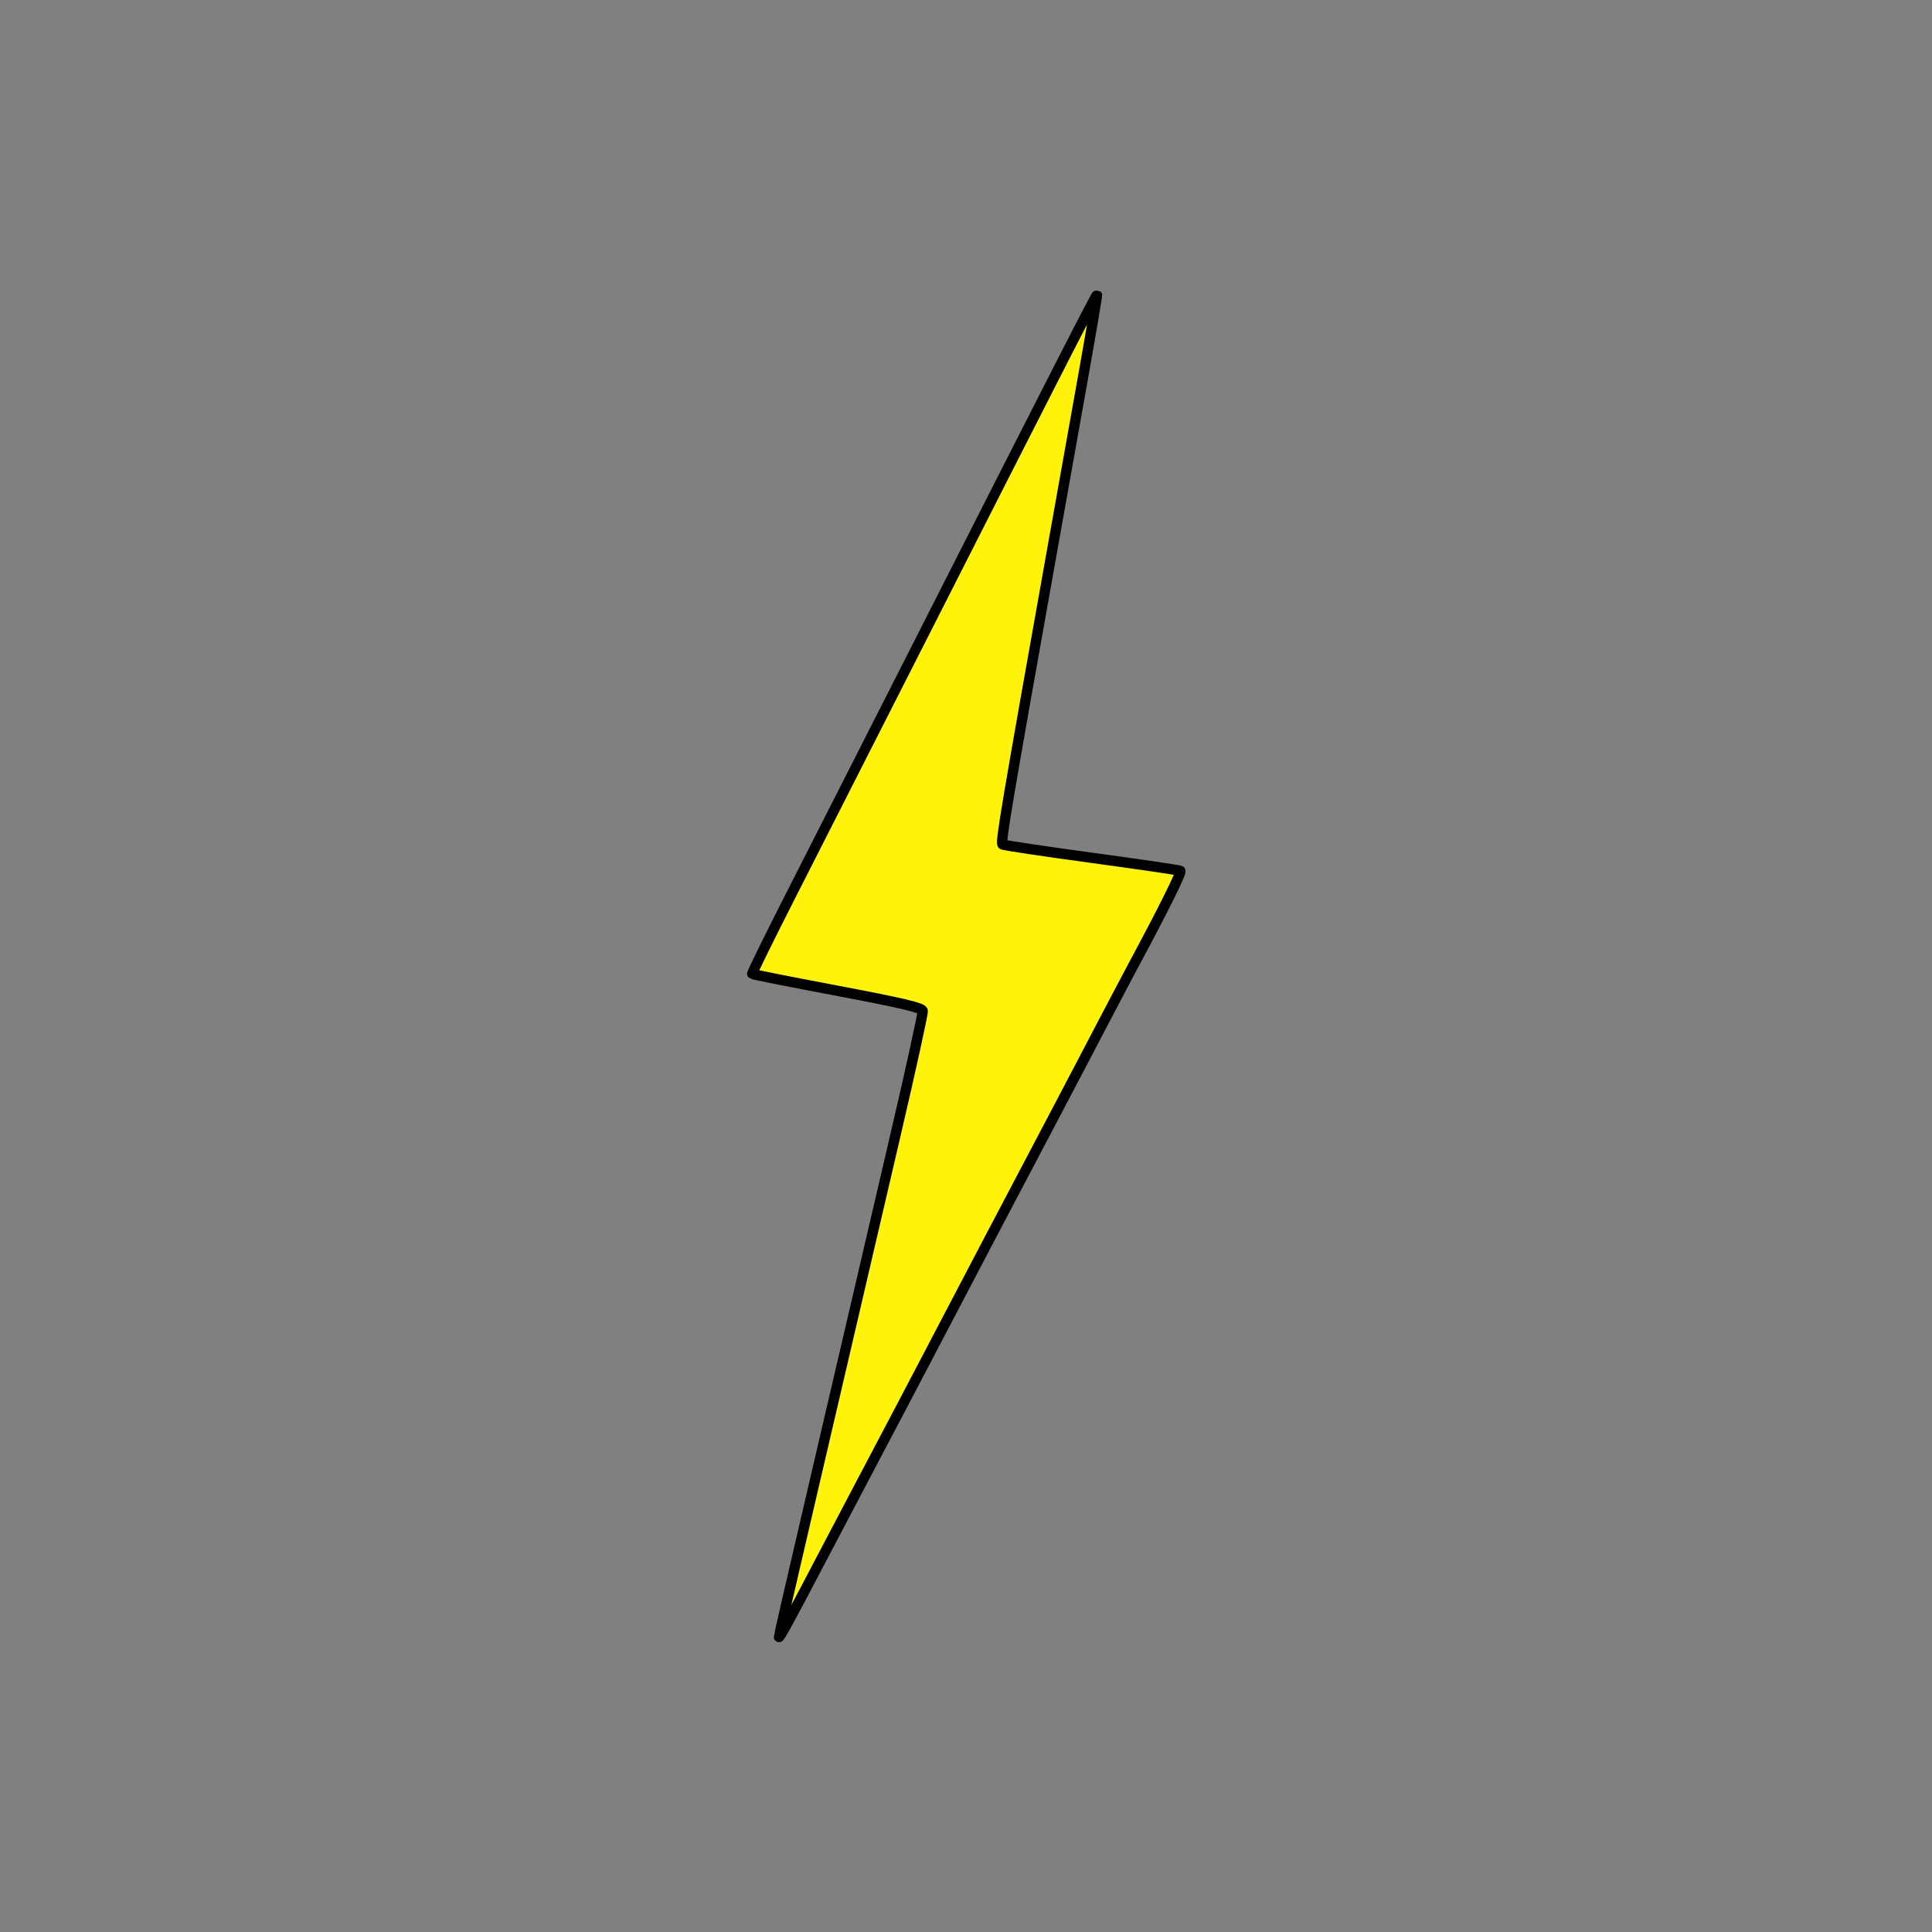<?xml version="1.0" encoding="UTF-8" standalone="no"?>
<svg
   xmlns:dc="http://purl.org/dc/elements/1.1/"
   xmlns:cc="http://creativecommons.org/ns#"
   xmlns:rdf="http://www.w3.org/1999/02/22-rdf-syntax-ns#"
   xmlns:svg="http://www.w3.org/2000/svg"
   xmlns="http://www.w3.org/2000/svg"
   xmlns:sodipodi="http://sodipodi.sourceforge.net/DTD/sodipodi-0.dtd"
   xmlns:inkscape="http://www.inkscape.org/namespaces/inkscape"
   width="300mm"
   height="300mm"
   viewBox="0 0 300 300"
   version="1.1"
   id="svg61"
   inkscape:version="1.0.2 (e86c870879, 2021-01-15)"
   sodipodi:docname="lightning.svg">
  <rect x="0" y="0" width="300" height="300" fill="#808080" stroke="none"/>
  <defs
     id="defs55" />
  <sodipodi:namedview
     id="base"
     pagecolor="#ffffff"
     bordercolor="#666666"
     borderopacity="1.0"
     inkscape:pageopacity="0.0"
     inkscape:pageshadow="2"
     inkscape:zoom="0.74999999"
     inkscape:cx="396.46151"
     inkscape:cy="567.04751"
     inkscape:document-units="mm"
     inkscape:current-layer="layer1"
     inkscape:document-rotation="0"
     showgrid="false"
     inkscape:window-width="1920"
     inkscape:window-height="1002"
     inkscape:window-x="-8"
     inkscape:window-y="-8"
     inkscape:window-maximized="1"
     inkscape:snap-global="true" />
  <g
     inkscape:label="Layer 1"
     inkscape:groupmode="layer"
     id="layer1" />
  <g
     inkscape:groupmode="layer"
     id="layer3"
     inkscape:label="Layer 2"
     style="display:inline">
    <path
       style="fill:#fff30b;fill-opacity:1;stroke:#000000;stroke-width:1.599;stroke-miterlimit:4;stroke-dasharray:none;stroke-opacity:1"
       d="m 120.954,254.179 c -0.005,-0.156 2.095,-9.296 4.668,-20.312 2.573,-11.016 5.605,-24.028 6.738,-28.916 1.133,-4.888 4.082,-17.538 6.552,-28.113 2.471,-10.574 4.437,-19.514 4.369,-19.866 -0.094,-0.488 -3.232,-1.228 -13.228,-3.119 -7.208,-1.364 -13.171,-2.545 -13.251,-2.626 -0.08,-0.08 2.701,-5.735 6.182,-12.566 3.48,-6.831 12.465,-24.511 19.966,-39.29 21.315,-41.998 27.287,-53.678 27.392,-53.574 0.053,0.053 -0.955,5.988 -2.24,13.188 -1.285,7.2 -3.374,18.899 -4.642,25.998 -7.198,40.309 -8.144,45.921 -7.784,46.144 0.215,0.133 6.437,1.064 13.827,2.069 7.39,1.005 13.587,1.914 13.771,2.021 0.288,0.167 -2.594,5.962 -7.533,15.146 -0.751,1.396 -3.605,6.824 -6.341,12.06 -2.737,5.237 -6.739,12.854 -8.893,16.927 -3.366,6.363 -8.548,16.238 -20.212,38.508 -1.402,2.677 -4.111,7.818 -6.02,11.425 -1.909,3.607 -5.013,9.511 -6.898,13.118 -4.537,8.686 -6.41,12.121 -6.422,11.777 z"
       id="path8495" />
  </g>
  <g
     inkscape:groupmode="layer"
     id="layer2"
     inkscape:label="Layer 3" />
</svg>
